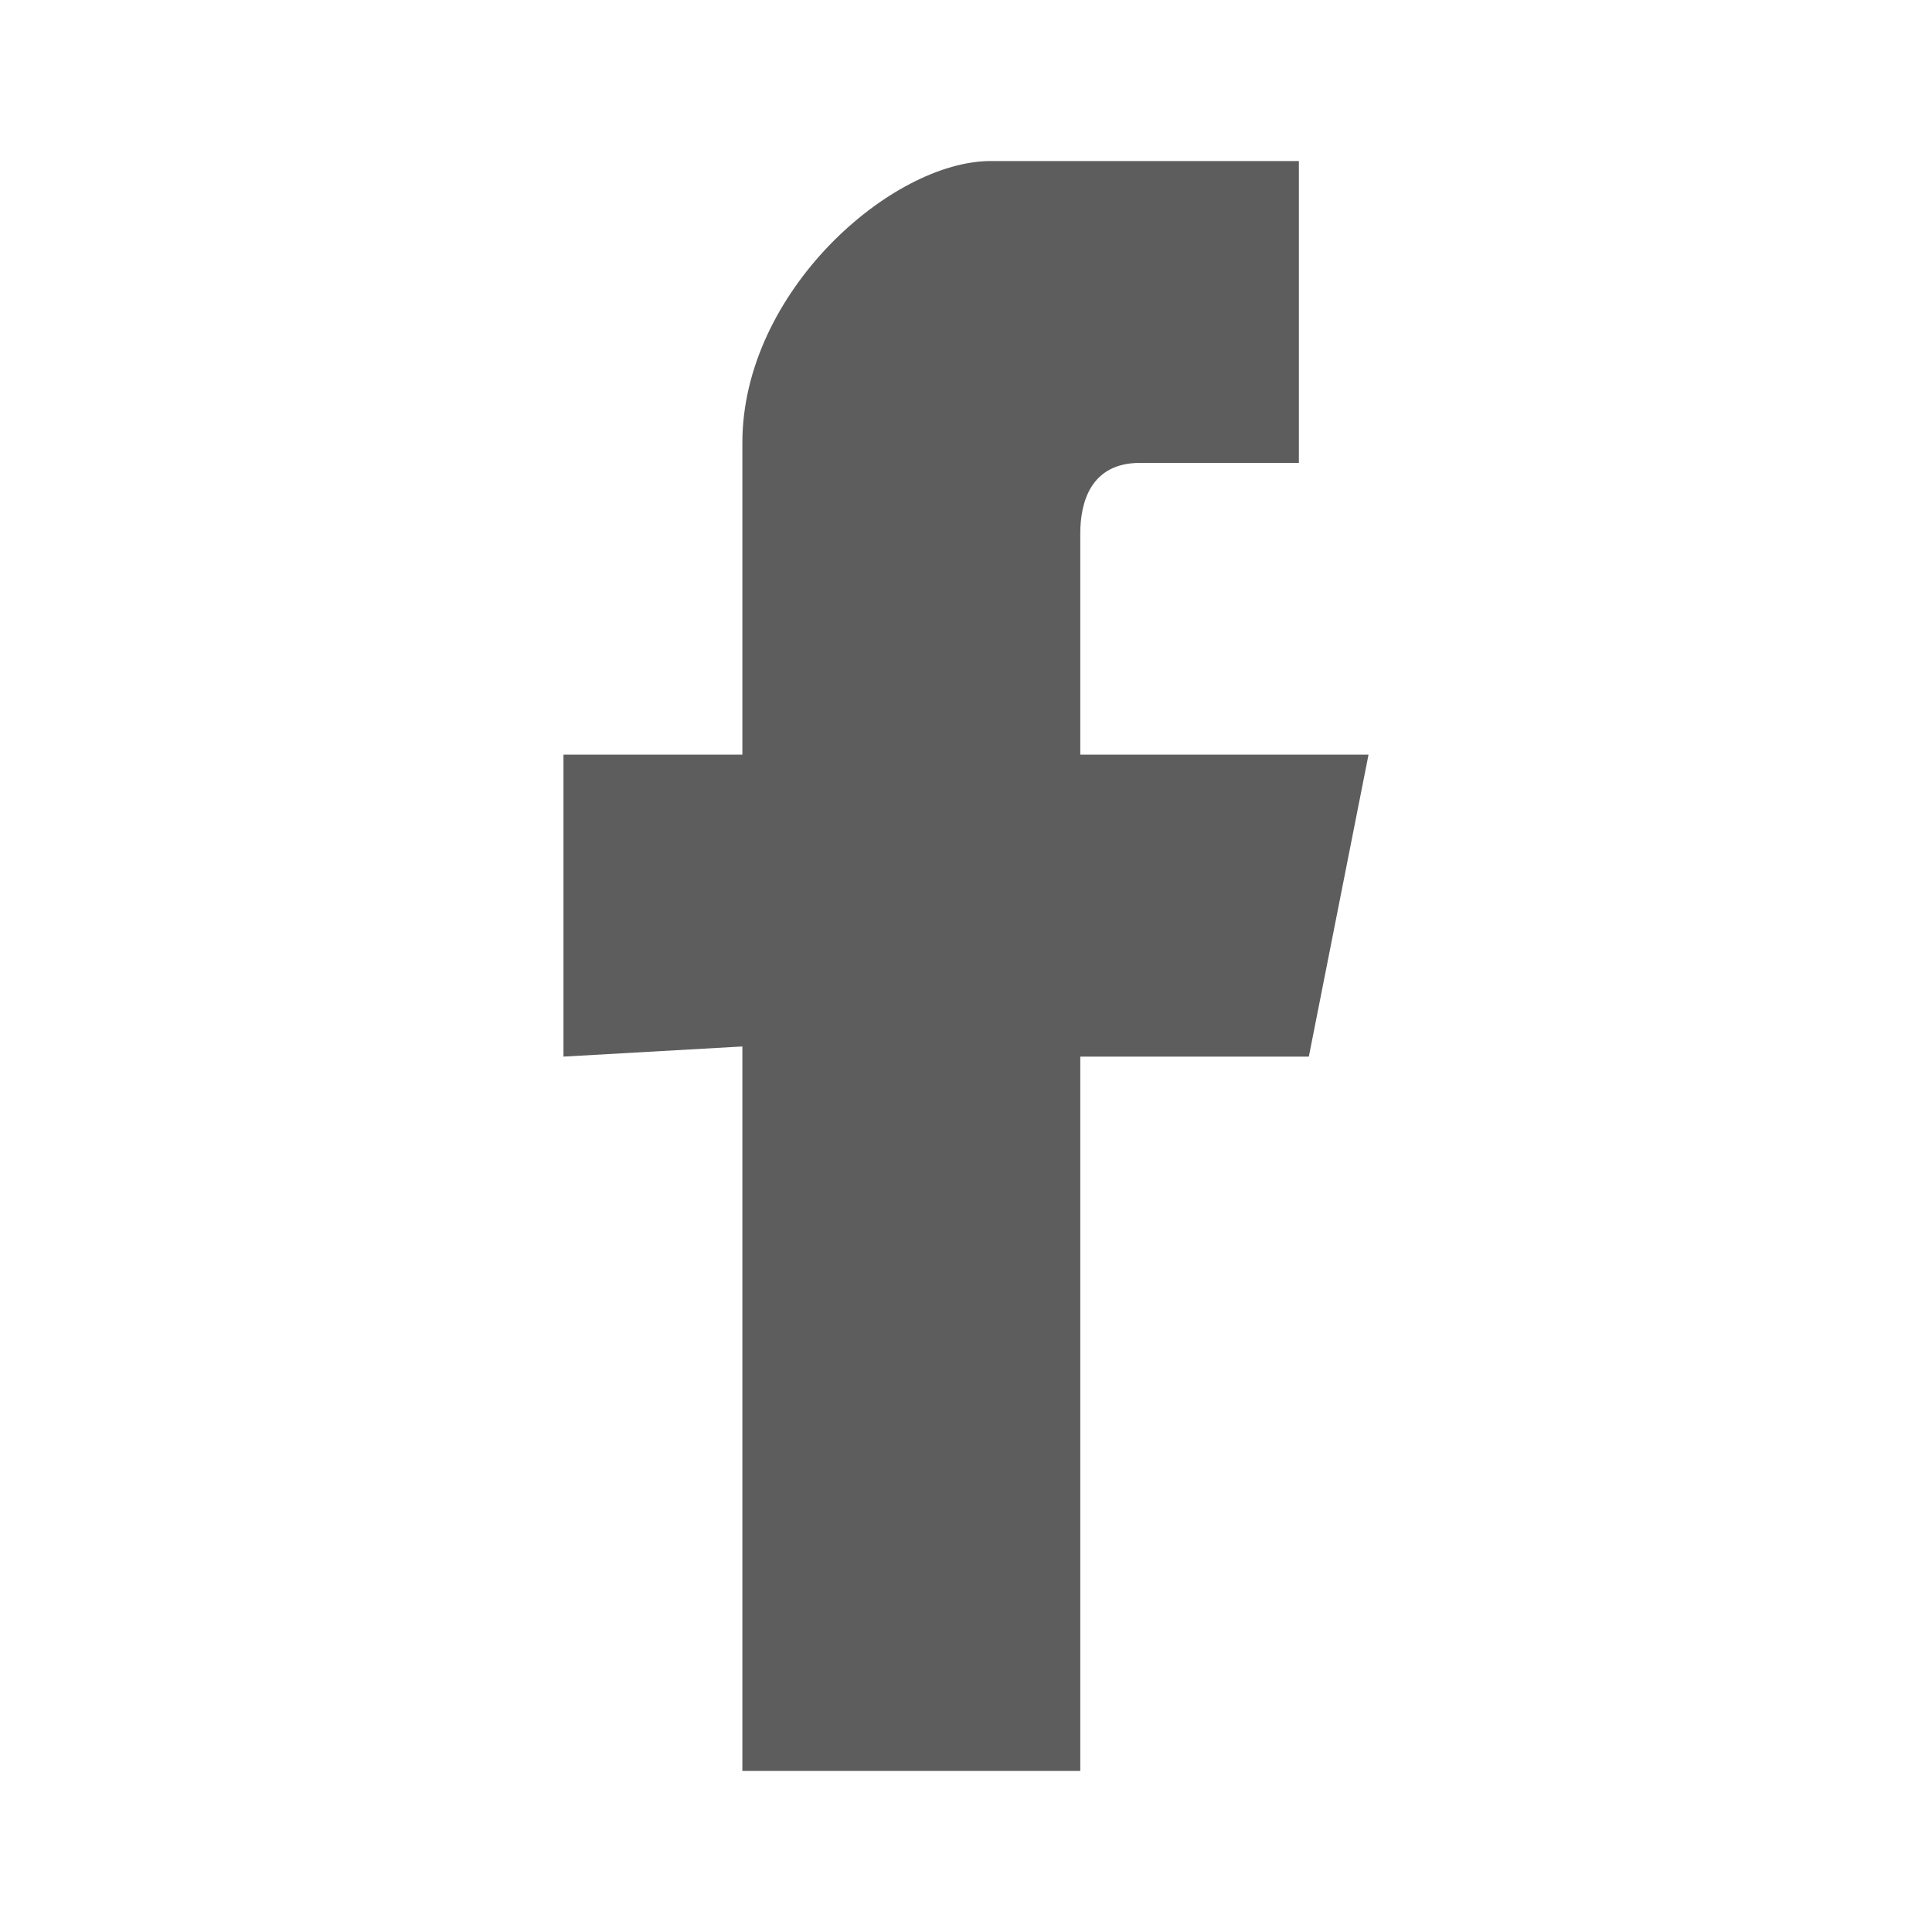 <svg width="20" height="20" viewBox="0 0 20 20" fill="none" xmlns="http://www.w3.org/2000/svg">
<path fill-rule="evenodd" clip-rule="evenodd" d="M7.685 10.833V18.333H11.183V10.938H13.549L14.167 7.812H11.183C11.183 7.812 11.183 6.354 11.183 5.521C11.183 5.208 11.286 4.792 11.8 4.792C12.521 4.792 13.446 4.792 13.446 4.792V1.667C13.446 1.667 11.903 1.667 10.257 1.667C9.228 1.667 7.685 3.021 7.685 4.583C7.685 6.146 7.685 7.812 7.685 7.812H5.833V10.938L7.685 10.833Z" fill="#5D5D5D"/>
</svg>

